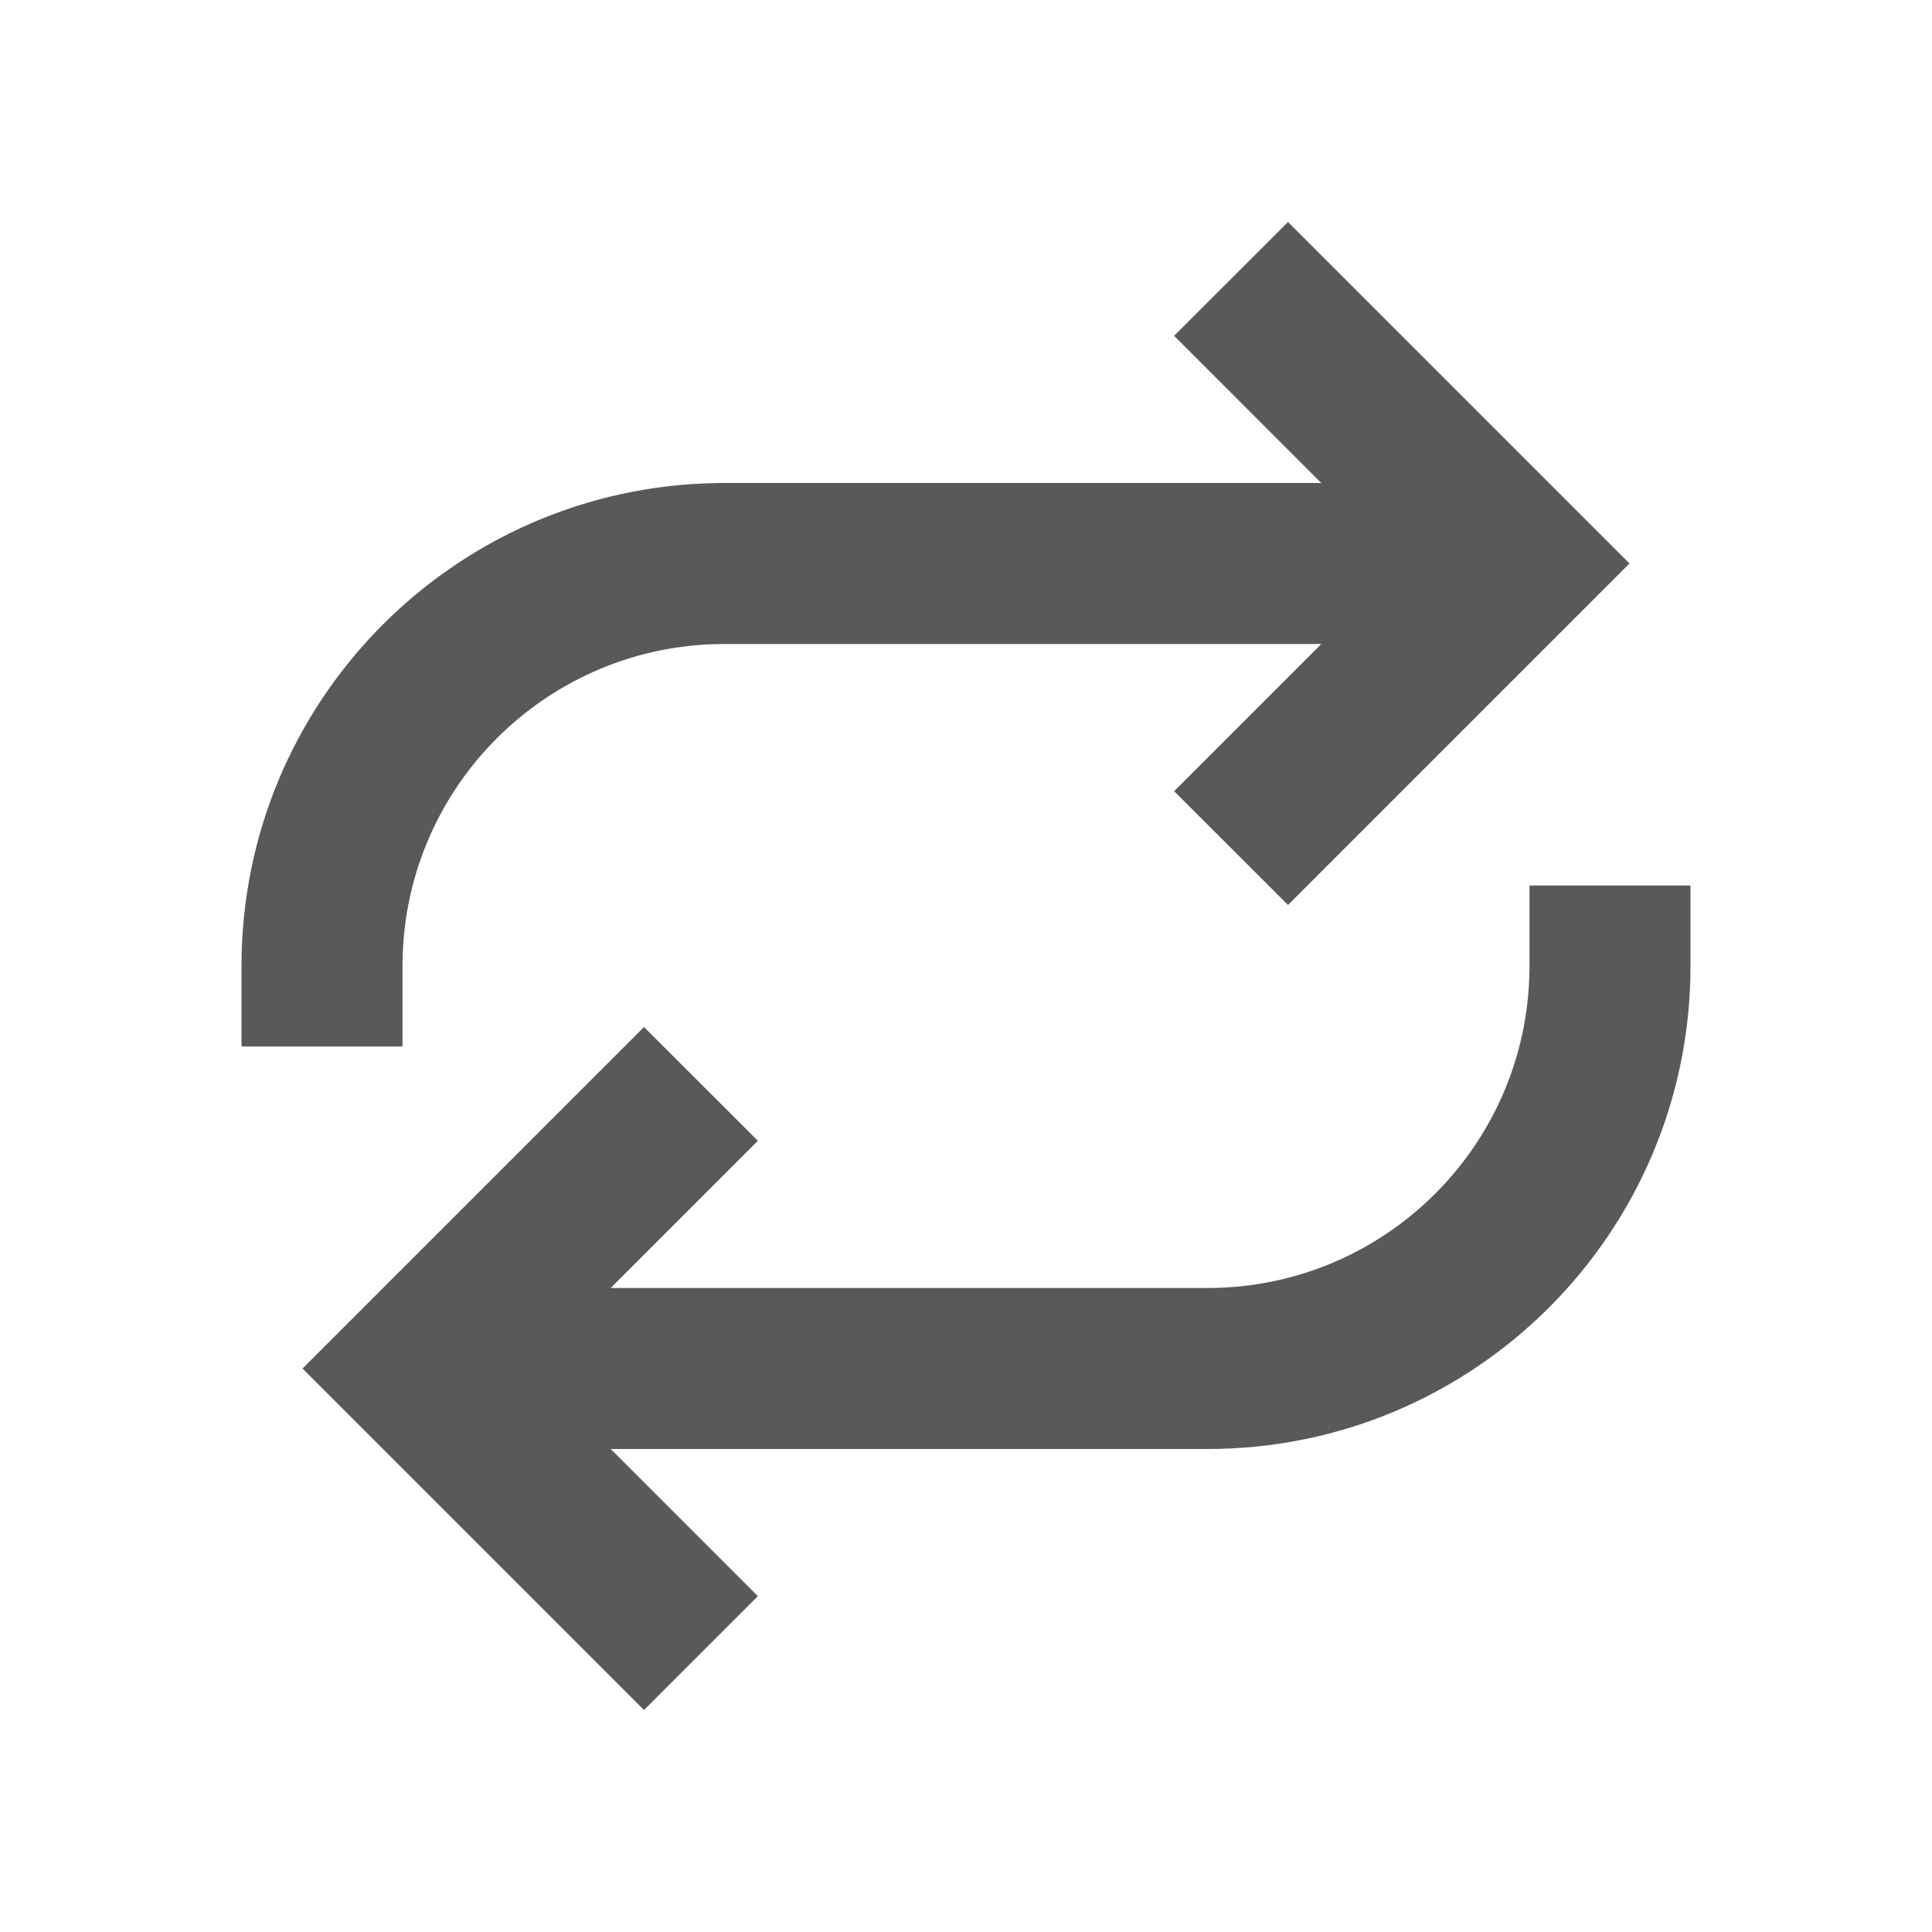 <svg width="30" height="30" viewBox="0 0 30 30" fill="none" xmlns="http://www.w3.org/2000/svg">
<path fill-rule="evenodd" clip-rule="evenodd" d="M26.25 13.75V15C26.25 19.142 22.892 22.5 18.75 22.5L9.483 22.5L11.768 24.785L10 26.553L4.697 21.25L10 15.947L11.768 17.714L9.483 20L18.75 20C21.484 20 23.705 17.806 23.749 15.083L23.75 15L23.75 13.75H26.25ZM20 3.447L25.303 8.75L20 14.053L18.232 12.286L20.517 10H11.25C8.516 10 6.295 12.194 6.251 14.917L6.25 15L6.25 16.25H3.75V15C3.75 10.899 7.041 7.567 11.126 7.501L11.25 7.5L20.517 7.5L18.232 5.214L20 3.447Z" fill="#595959"/>
</svg>
